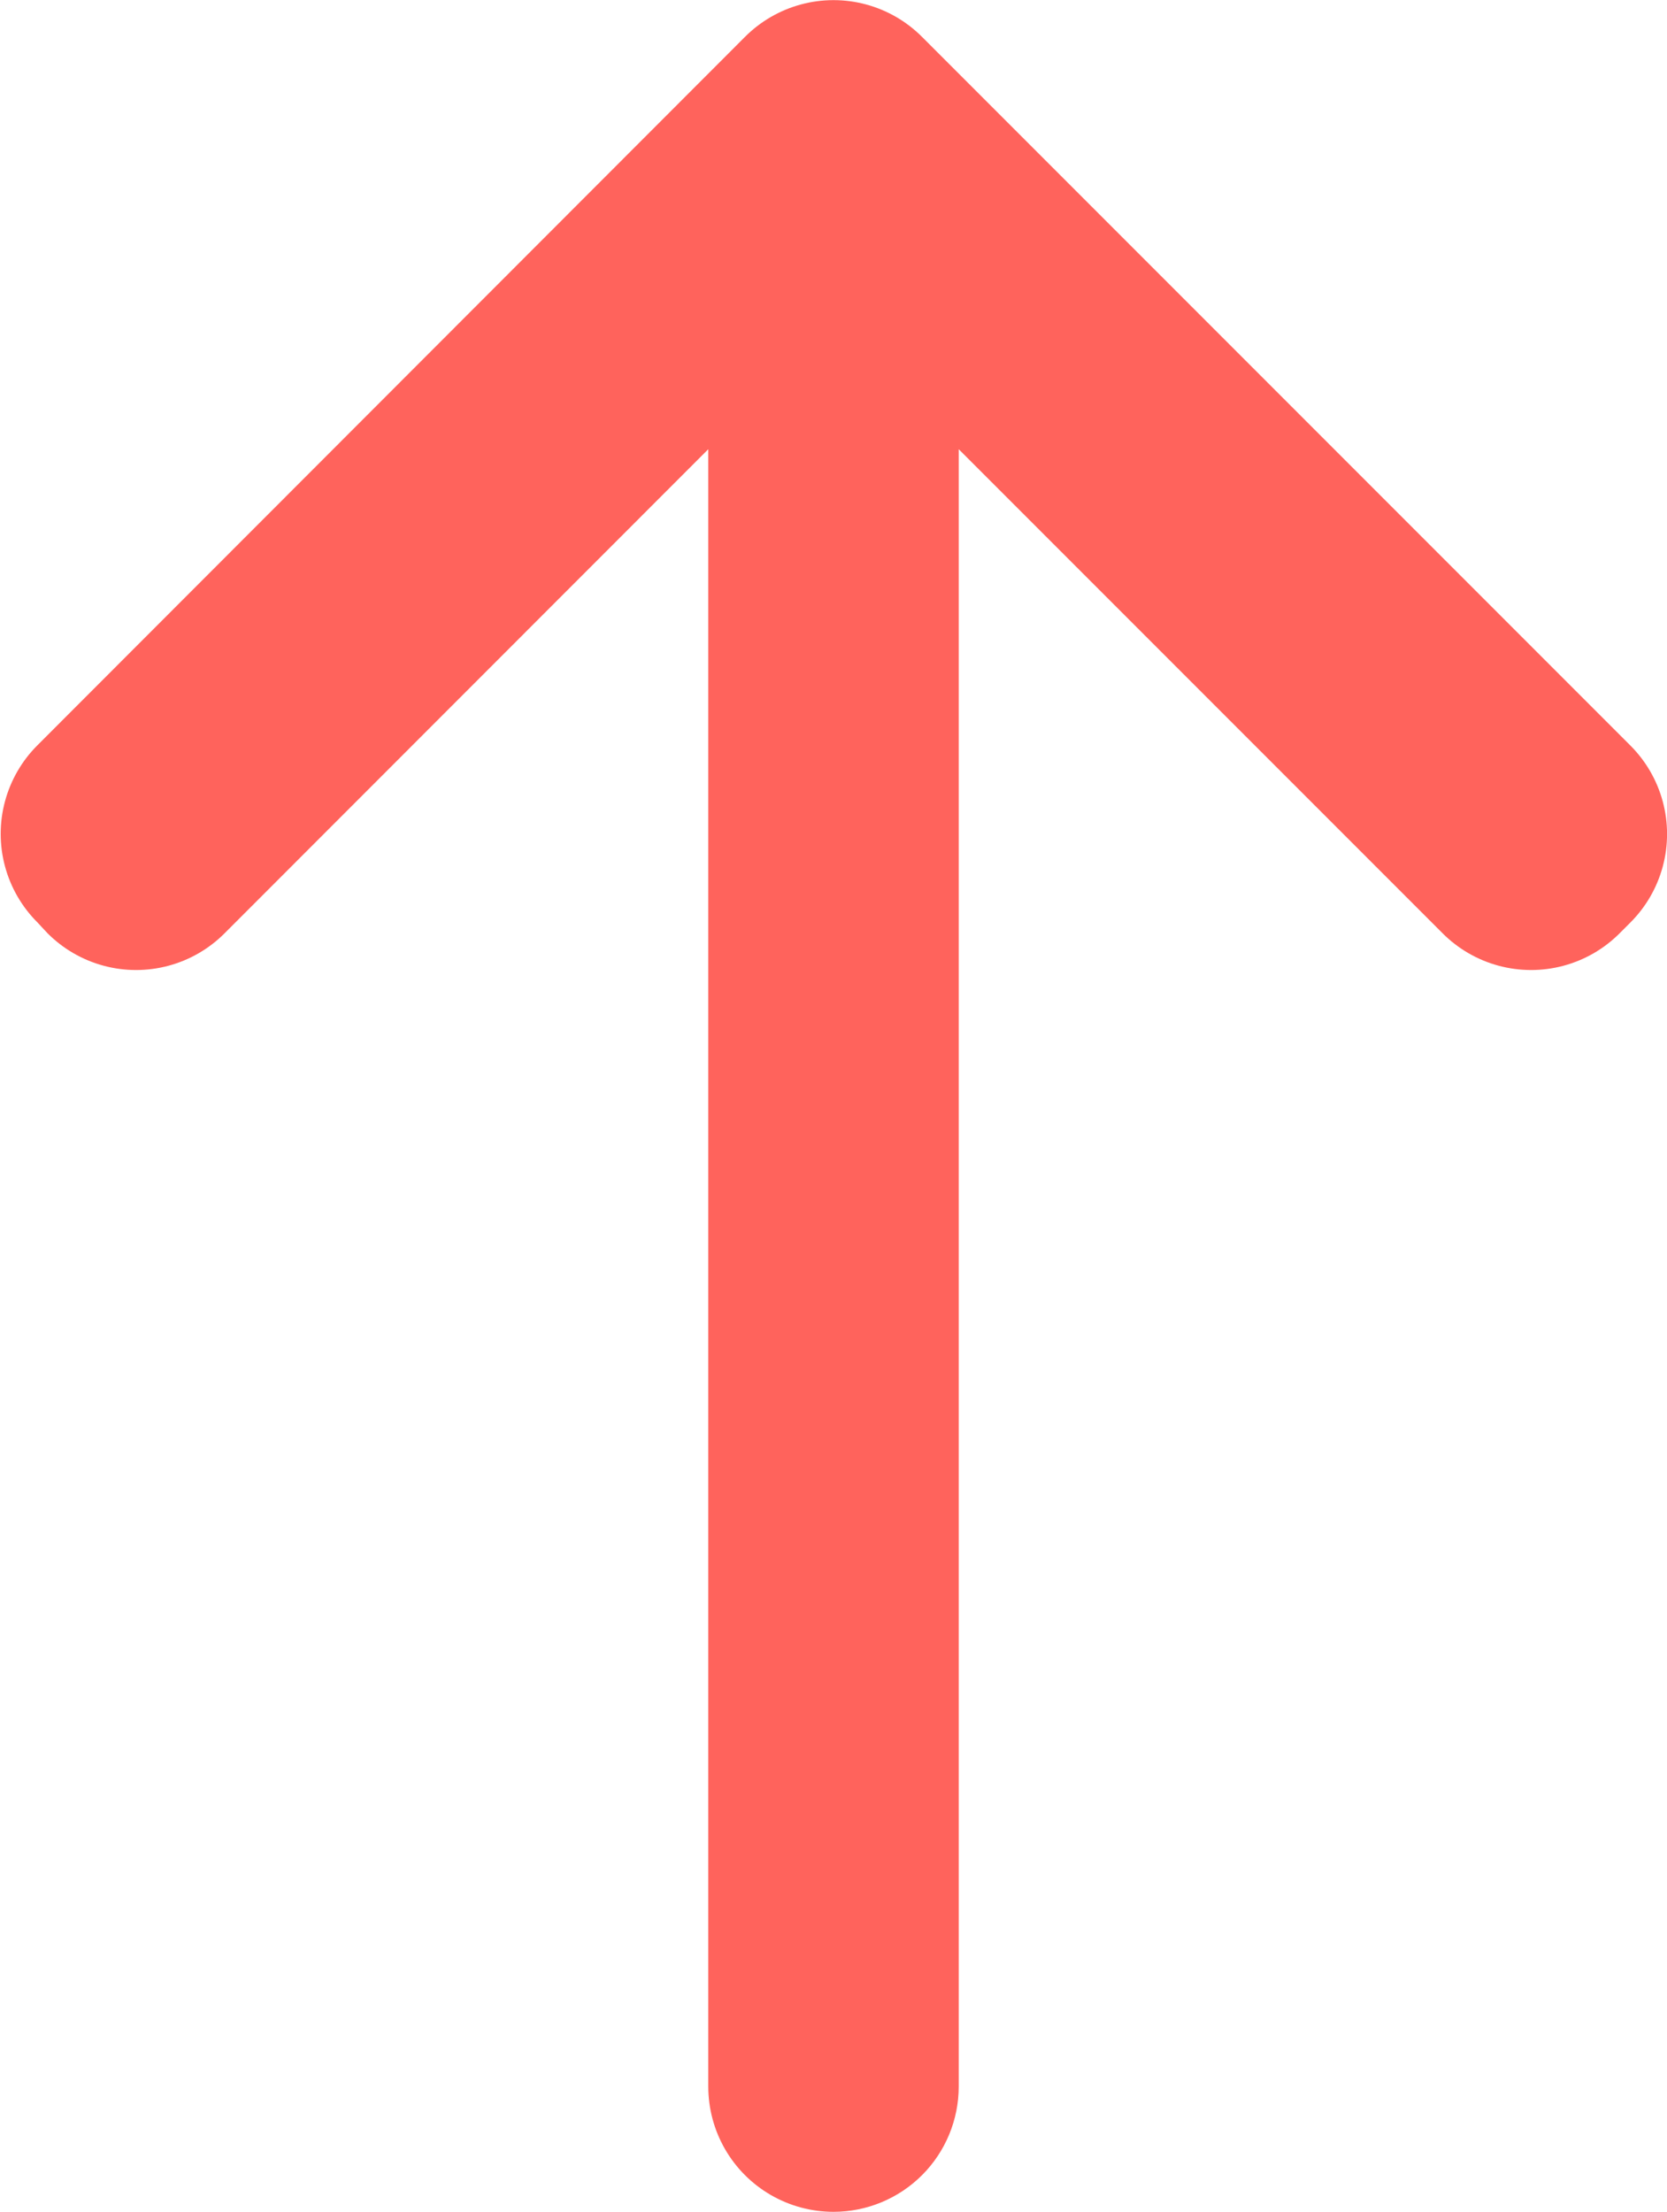 <svg xmlns="http://www.w3.org/2000/svg" xmlns:xlink="http://www.w3.org/1999/xlink" width="8.906" height="11.812" viewBox="0 0 8.906 11.812">
  <defs>
    <clipPath id="clip-path">
      <path id="Path_1783" data-name="Path 1783" d="M0,4.453a.669.669,0,0,0,.669.669H9.413L6.828,7.707a.668.668,0,0,0,0,.946l.057.057a.668.668,0,0,0,.946,0l3.784-3.784a.668.668,0,0,0,0-.946L7.832.2a.668.668,0,0,0-.946,0L6.828.254a.668.668,0,0,0,0,.946L9.413,3.784H.669A.669.669,0,0,0,0,4.453Z" fill="#ff635c"/>
    </clipPath>
    <clipPath id="clip-path-2">
      <path id="Path_1782" data-name="Path 1782" d="M0,2531.492H1324.618V0H0Z" fill="#ff635c"/>
    </clipPath>
  </defs>
  <g id="Group_3706" data-name="Group 3706" transform="translate(-343.833 -211.237)">
    <g id="Group_3693" data-name="Group 3693" transform="translate(343.833 223.049) rotate(-90)">
      <g id="Group_1951" data-name="Group 1951" clip-path="url(#clip-path)">
        <g id="Group_1950" data-name="Group 1950" transform="translate(-449.567 -1140.758)" clip-path="url(#clip-path-2)">
          <path id="Path_1781" data-name="Path 1781" d="M0,15.6V0H18.5V15.6Z" transform="translate(446.222 1137.413)" fill="#ff635c"/>
        </g>
      </g>
    </g>
  </g>
</svg>
